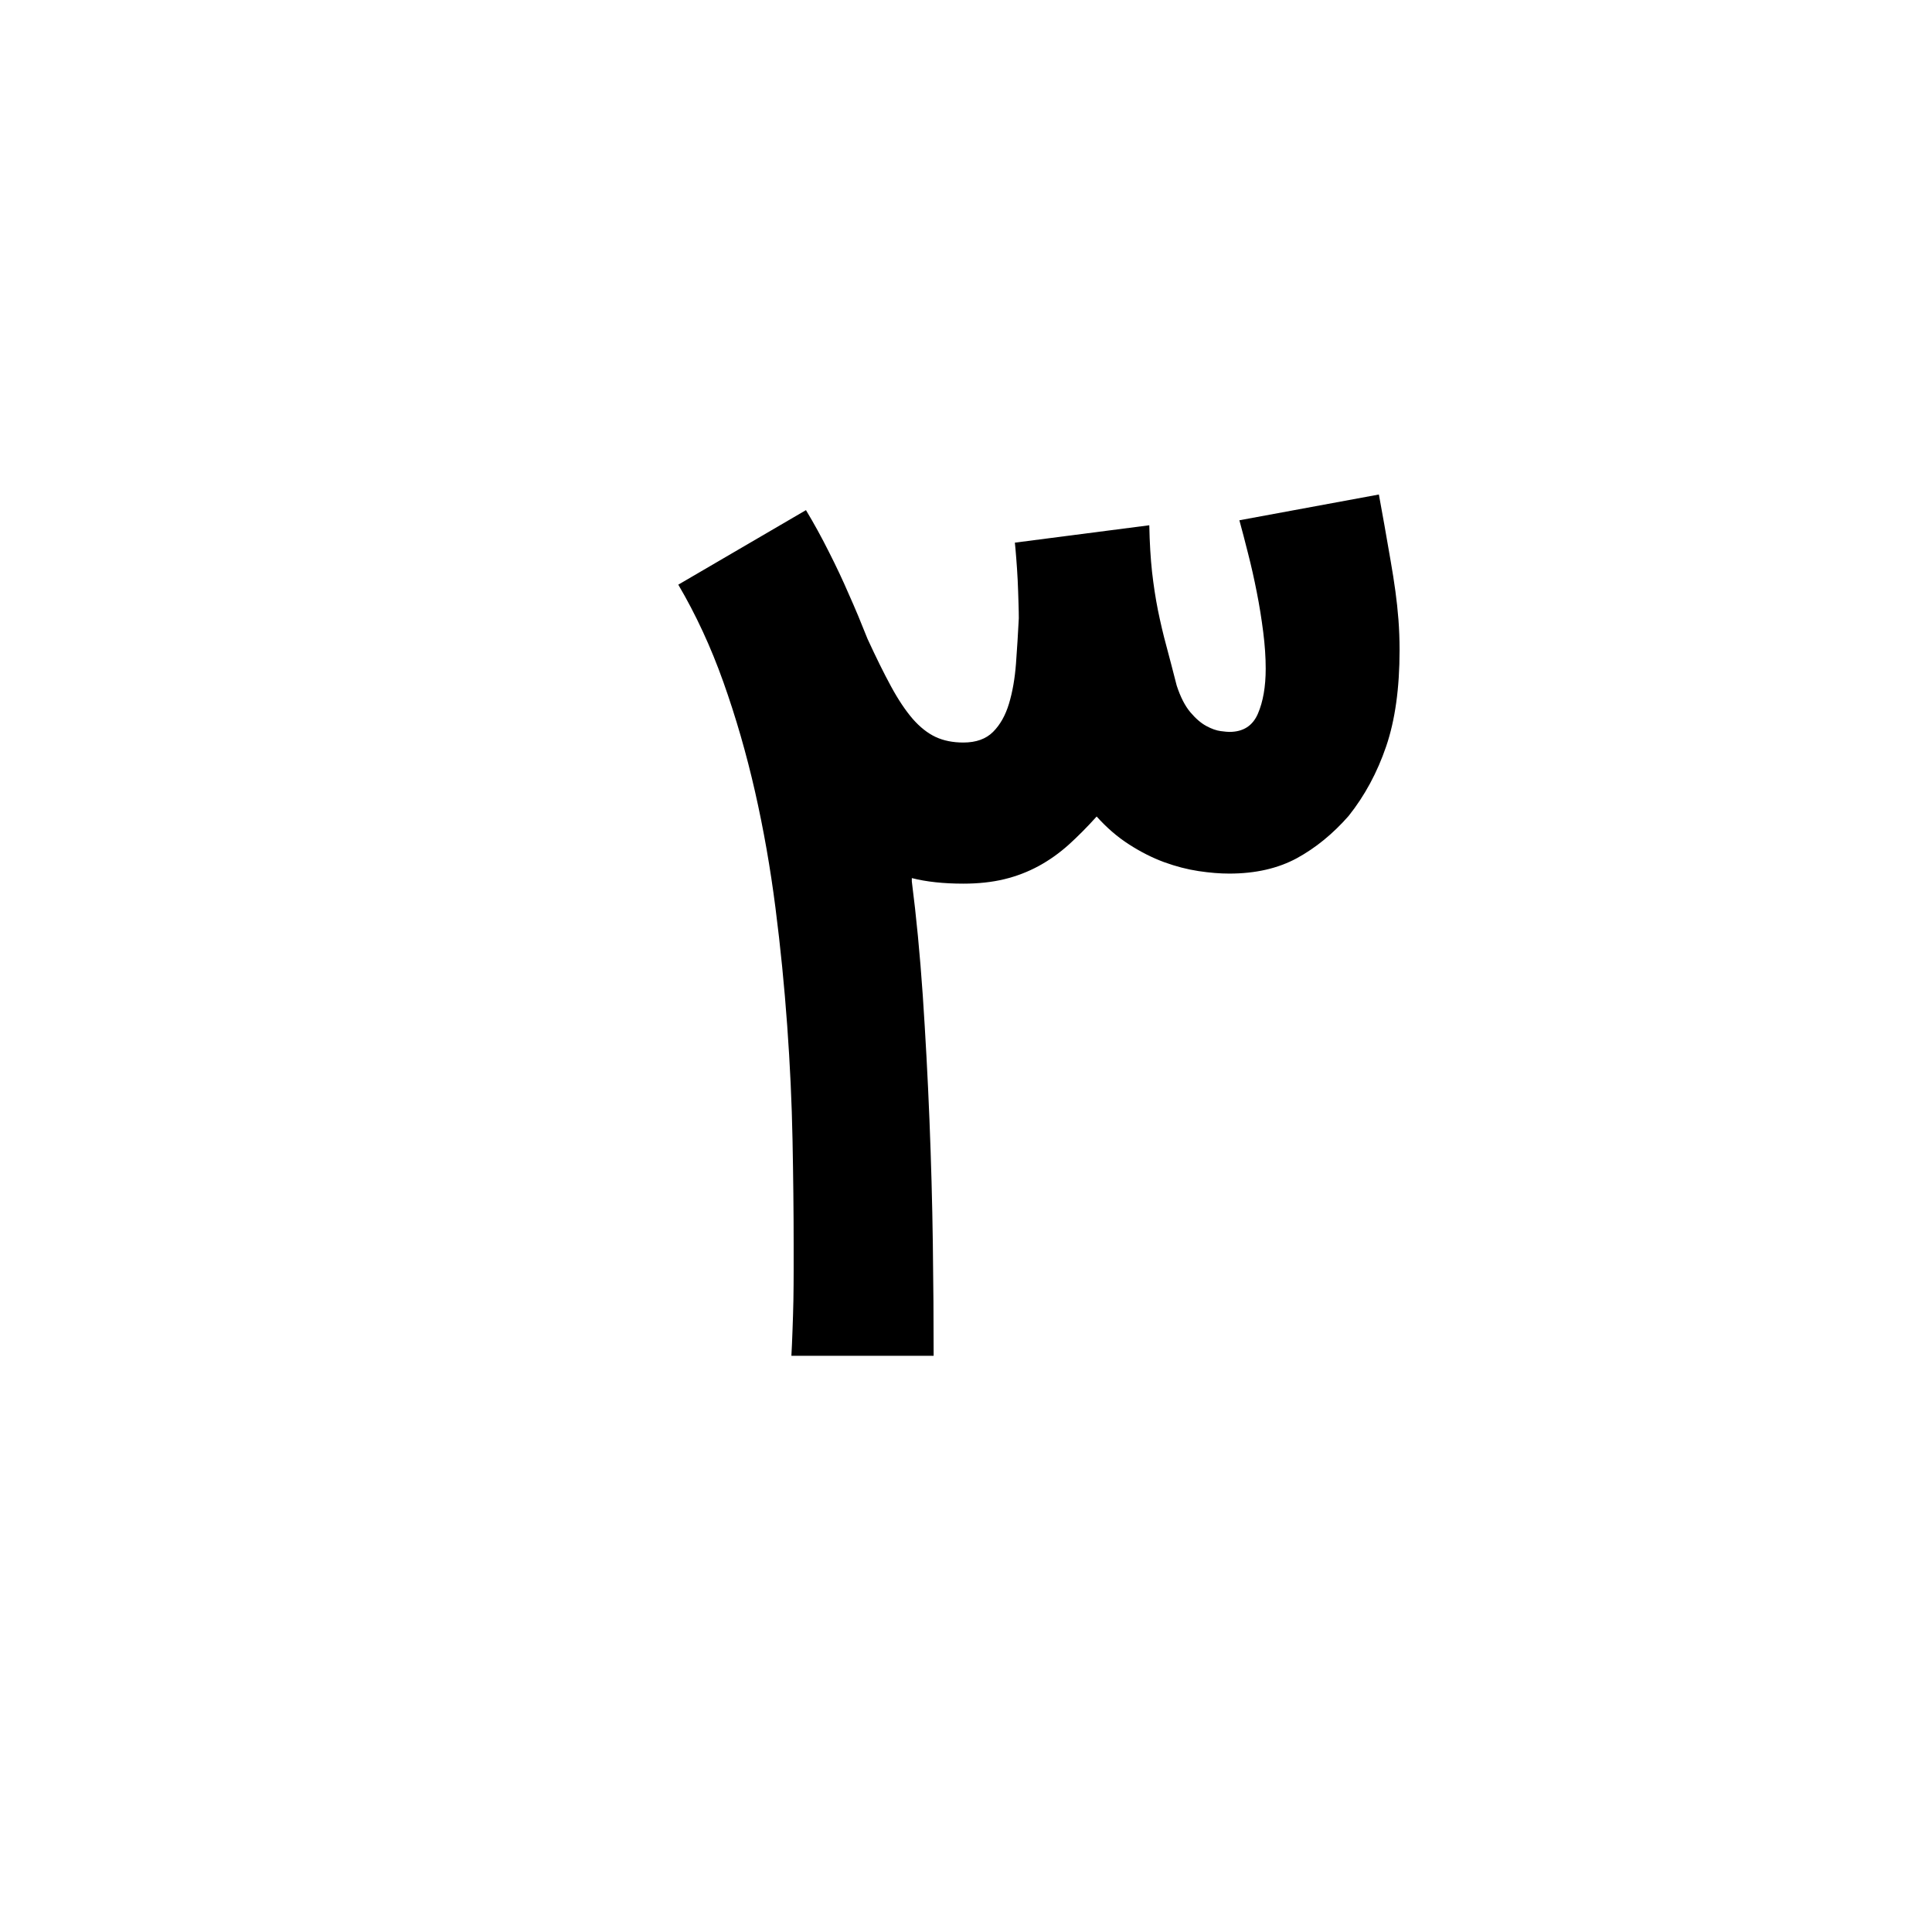 <svg width="24" height="24" viewBox="0 0 24 24" xmlns="http://www.w3.org/2000/svg">
<path fill-rule="evenodd" clip-rule="evenodd" d="M11.598 16.842C11.598 16.415 11.595 15.95 11.588 15.447C11.581 14.944 11.567 14.431 11.546 13.909C11.525 13.388 11.497 12.873 11.463 12.365C11.428 11.857 11.383 11.386 11.327 10.95V10.908C11.508 10.954 11.721 10.977 11.967 10.977C12.152 10.977 12.322 10.959 12.475 10.922C12.628 10.885 12.77 10.83 12.903 10.758C13.035 10.686 13.159 10.598 13.275 10.494C13.391 10.389 13.507 10.272 13.623 10.143C13.748 10.282 13.882 10.398 14.026 10.49C14.17 10.583 14.315 10.656 14.461 10.71C14.607 10.763 14.75 10.8 14.889 10.821C15.028 10.842 15.155 10.852 15.271 10.852C15.596 10.852 15.875 10.788 16.11 10.661C16.344 10.533 16.558 10.358 16.753 10.136C16.953 9.885 17.108 9.598 17.219 9.273C17.33 8.948 17.386 8.55 17.386 8.076C17.386 7.942 17.381 7.816 17.372 7.697C17.363 7.579 17.35 7.461 17.334 7.343C17.318 7.224 17.298 7.099 17.275 6.967C17.252 6.835 17.226 6.688 17.198 6.525L17.129 6.143L15.396 6.463C15.429 6.583 15.465 6.721 15.504 6.876C15.544 7.032 15.58 7.192 15.612 7.356C15.645 7.521 15.671 7.686 15.692 7.85C15.713 8.015 15.723 8.167 15.723 8.306C15.723 8.529 15.691 8.715 15.626 8.866C15.561 9.017 15.443 9.092 15.271 9.092C15.253 9.092 15.217 9.089 15.164 9.082C15.11 9.075 15.051 9.054 14.986 9.019C14.921 8.984 14.855 8.928 14.788 8.849C14.721 8.77 14.664 8.659 14.617 8.515C14.571 8.334 14.528 8.17 14.489 8.024C14.449 7.878 14.415 7.73 14.384 7.579C14.354 7.428 14.33 7.27 14.311 7.103C14.293 6.936 14.281 6.743 14.277 6.525L12.607 6.741C12.612 6.783 12.617 6.846 12.624 6.932C12.631 7.018 12.637 7.11 12.642 7.207C12.646 7.304 12.65 7.397 12.652 7.485C12.655 7.573 12.656 7.638 12.656 7.68C12.646 7.87 12.635 8.058 12.621 8.243C12.607 8.429 12.578 8.595 12.534 8.741C12.49 8.887 12.424 9.004 12.336 9.092C12.248 9.18 12.125 9.224 11.967 9.224C11.837 9.224 11.722 9.201 11.623 9.155C11.523 9.108 11.428 9.033 11.337 8.929C11.247 8.824 11.158 8.691 11.07 8.529C10.981 8.366 10.884 8.169 10.777 7.937C10.74 7.845 10.702 7.751 10.663 7.656C10.623 7.561 10.583 7.467 10.541 7.374C10.471 7.212 10.39 7.039 10.297 6.856C10.205 6.672 10.11 6.5 10.012 6.337L8.426 7.263C8.644 7.634 8.831 8.037 8.986 8.473C9.141 8.909 9.272 9.362 9.379 9.833C9.486 10.304 9.57 10.785 9.633 11.277C9.696 11.768 9.744 12.256 9.779 12.741C9.814 13.226 9.836 13.697 9.845 14.156C9.854 14.616 9.859 15.049 9.859 15.457V15.777C9.859 15.898 9.858 16.022 9.856 16.149C9.853 16.277 9.85 16.401 9.845 16.522C9.841 16.642 9.836 16.749 9.831 16.842H11.598Z"/>
</svg>